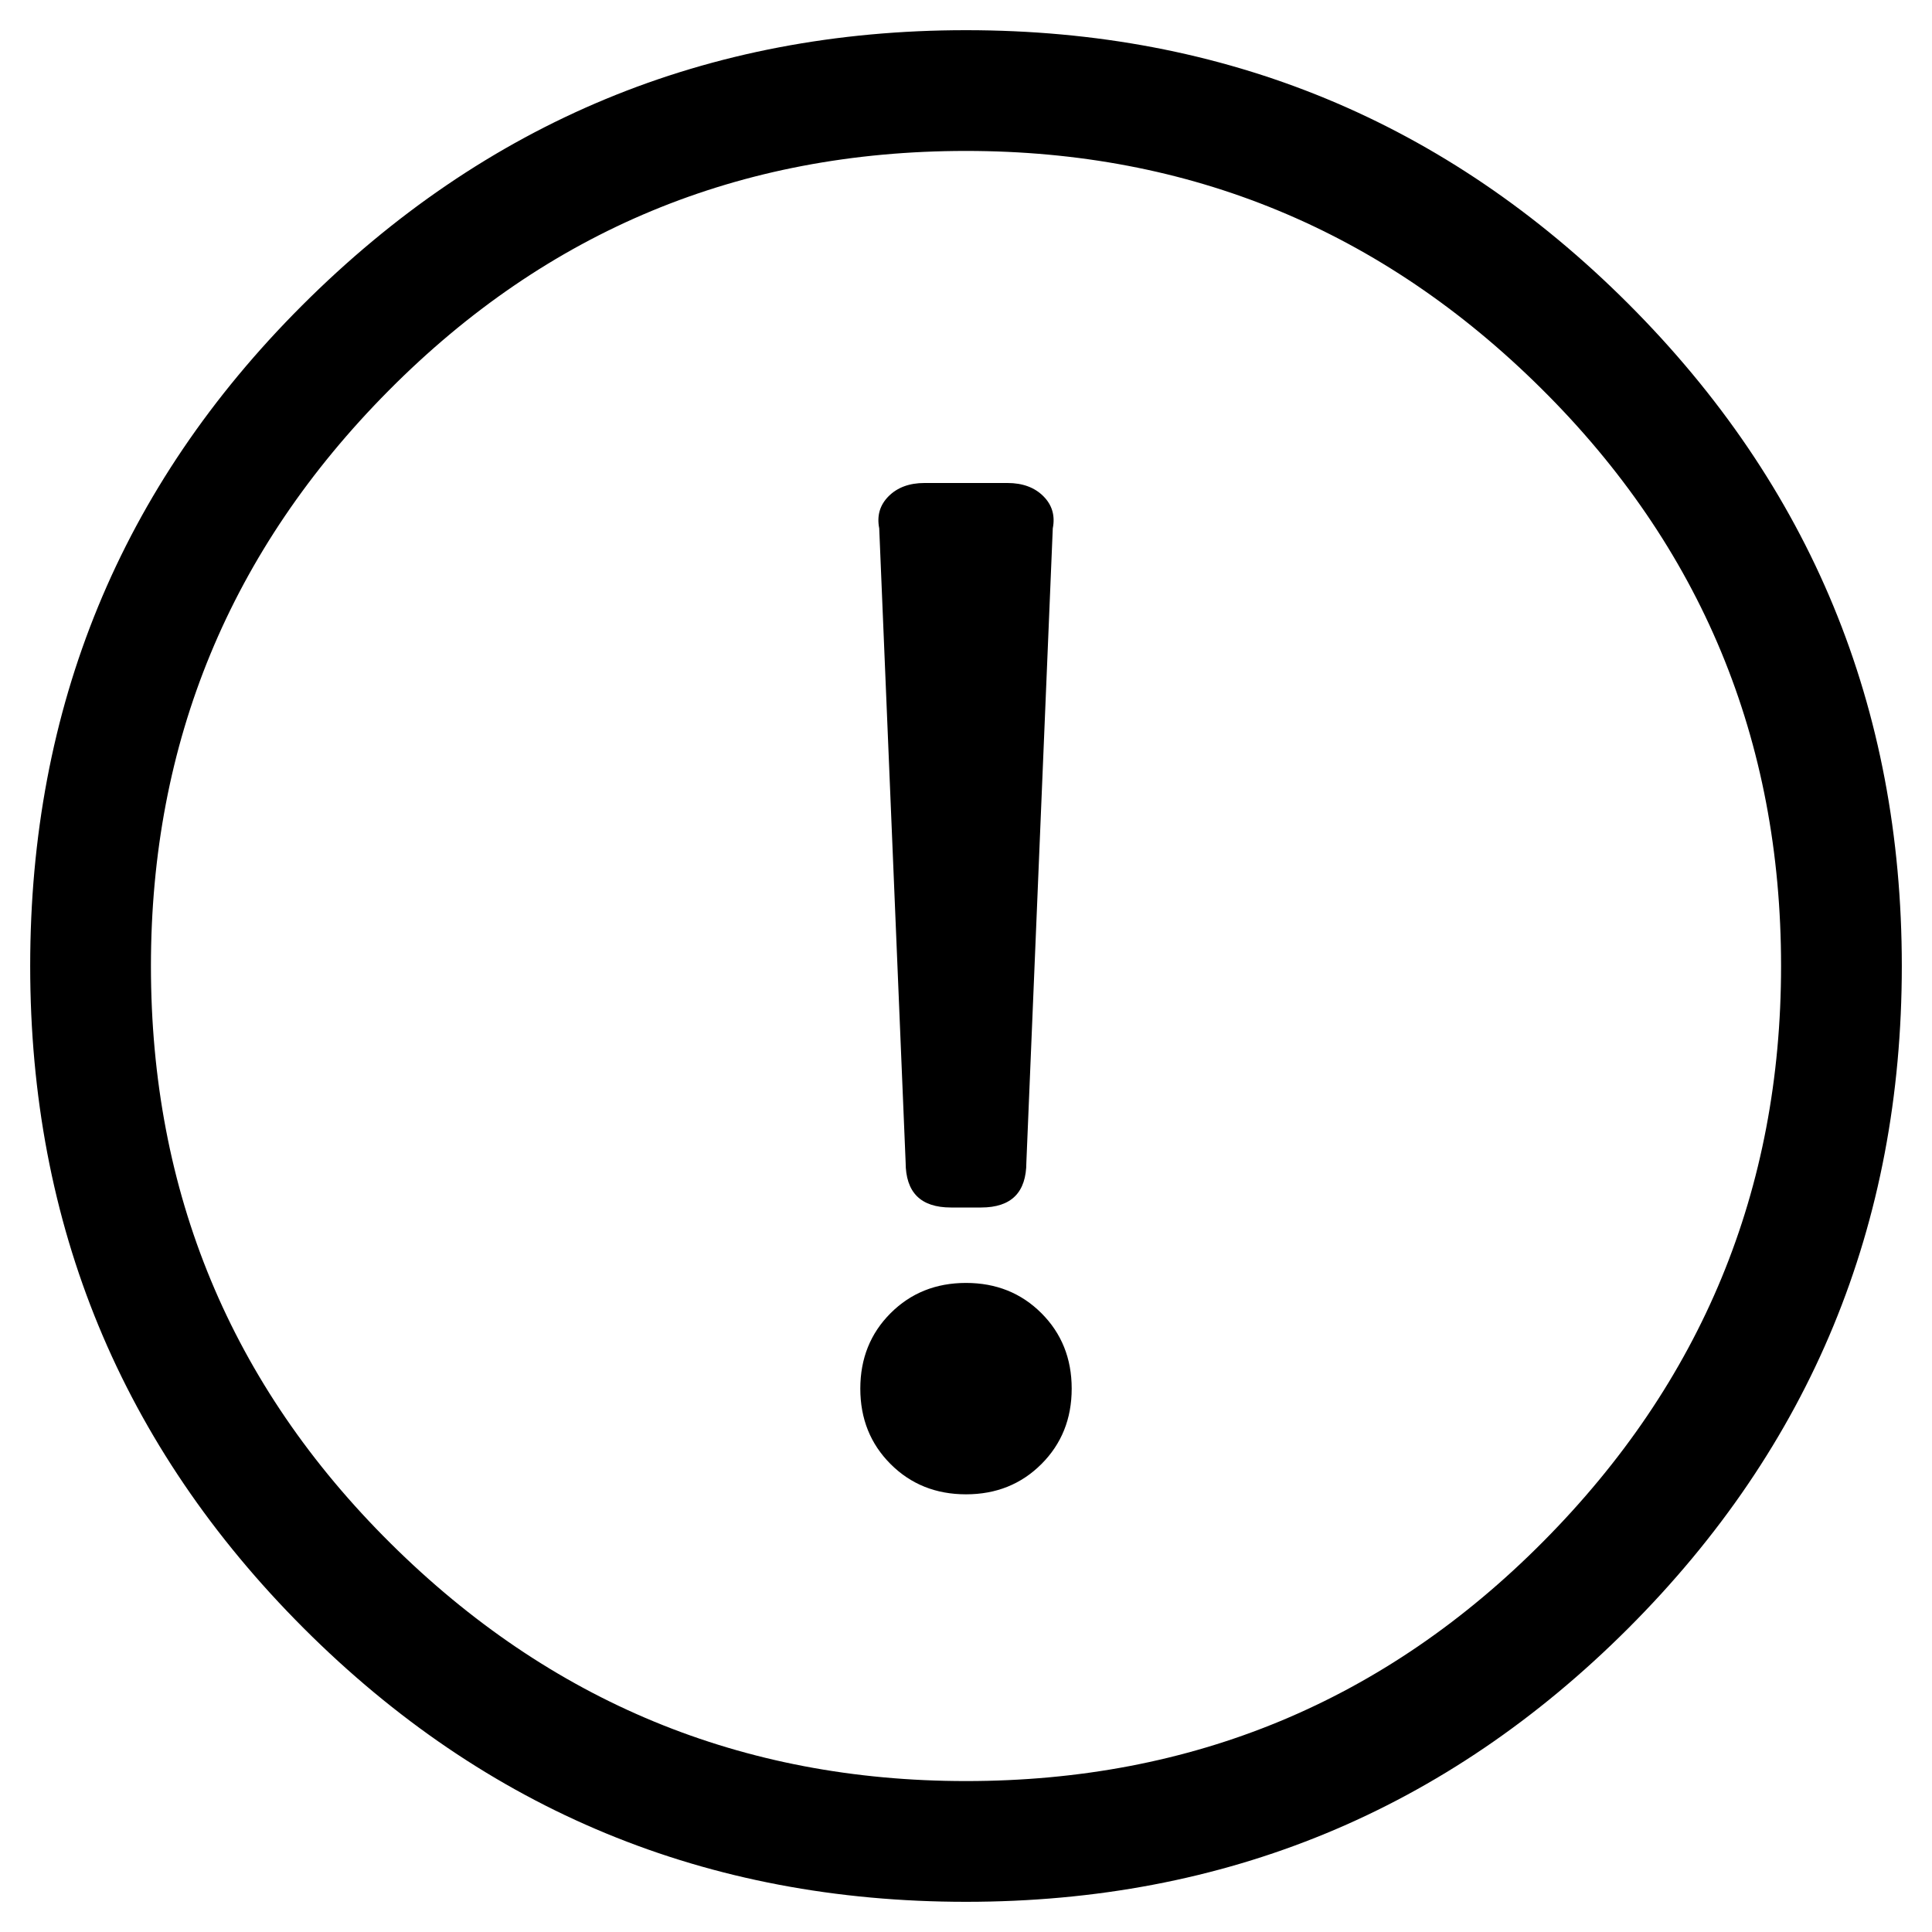<?xml version="1.0" encoding="UTF-8"?>
<svg width="1em" height="1em" viewBox="0 0 24 24" version="1.1" xmlns="http://www.w3.org/2000/svg"
  xmlns:xlink="http://www.w3.org/1999/xlink">
  <g id="icon-alert" stroke="none" stroke-width="1" fill="none" fill-rule="evenodd">
    <g id="" transform="translate(0.375, 0.375)" fill="currentColor" fill-rule="nonzero">
      <path
        d="M11.625,1.5 C8.812,1.5 6.422,2.492 4.453,4.477 C2.484,6.461 1.5,8.844 1.5,11.625 C1.5,14.438 2.492,16.828 4.477,18.797 C6.461,20.766 8.844,21.75 11.625,21.75 C14.438,21.75 16.828,20.758 18.797,18.773 C20.766,16.789 21.75,14.406 21.75,11.625 C21.75,8.812 20.758,6.422 18.773,4.453 C16.789,2.484 14.406,1.5 11.625,1.5 Z M3.375,3.422 C5.656,1.141 8.406,0 11.625,0 C14.844,0 17.586,1.133 19.852,3.398 C22.117,5.664 23.25,8.406 23.25,11.625 C23.25,14.844 22.117,17.586 19.852,19.852 C17.586,22.117 14.844,23.25 11.625,23.25 C8.406,23.25 5.664,22.117 3.398,19.852 C1.133,17.586 0,14.844 0,11.625 C0,8.406 1.125,5.672 3.375,3.422 Z M11.109,5.625 L12.141,5.625 C12.328,5.625 12.477,5.68 12.586,5.789 C12.695,5.898 12.734,6.031 12.703,6.188 L12.375,14.062 C12.375,14.438 12.188,14.625 11.812,14.625 L11.438,14.625 C11.062,14.625 10.875,14.438 10.875,14.062 L10.547,6.188 C10.516,6.031 10.555,5.898 10.664,5.789 C10.773,5.68 10.922,5.625 11.109,5.625 Z M10.688,15.938 C10.938,15.688 11.25,15.562 11.625,15.562 C12,15.562 12.312,15.688 12.562,15.938 C12.812,16.188 12.938,16.5 12.938,16.875 C12.938,17.25 12.812,17.562 12.562,17.812 C12.312,18.062 12,18.188 11.625,18.188 C11.25,18.188 10.938,18.062 10.688,17.812 C10.438,17.562 10.312,17.25 10.312,16.875 C10.312,16.5 10.438,16.188 10.688,15.938 Z"
        id="Shape"></path>
    </g>
  </g>
</svg>
